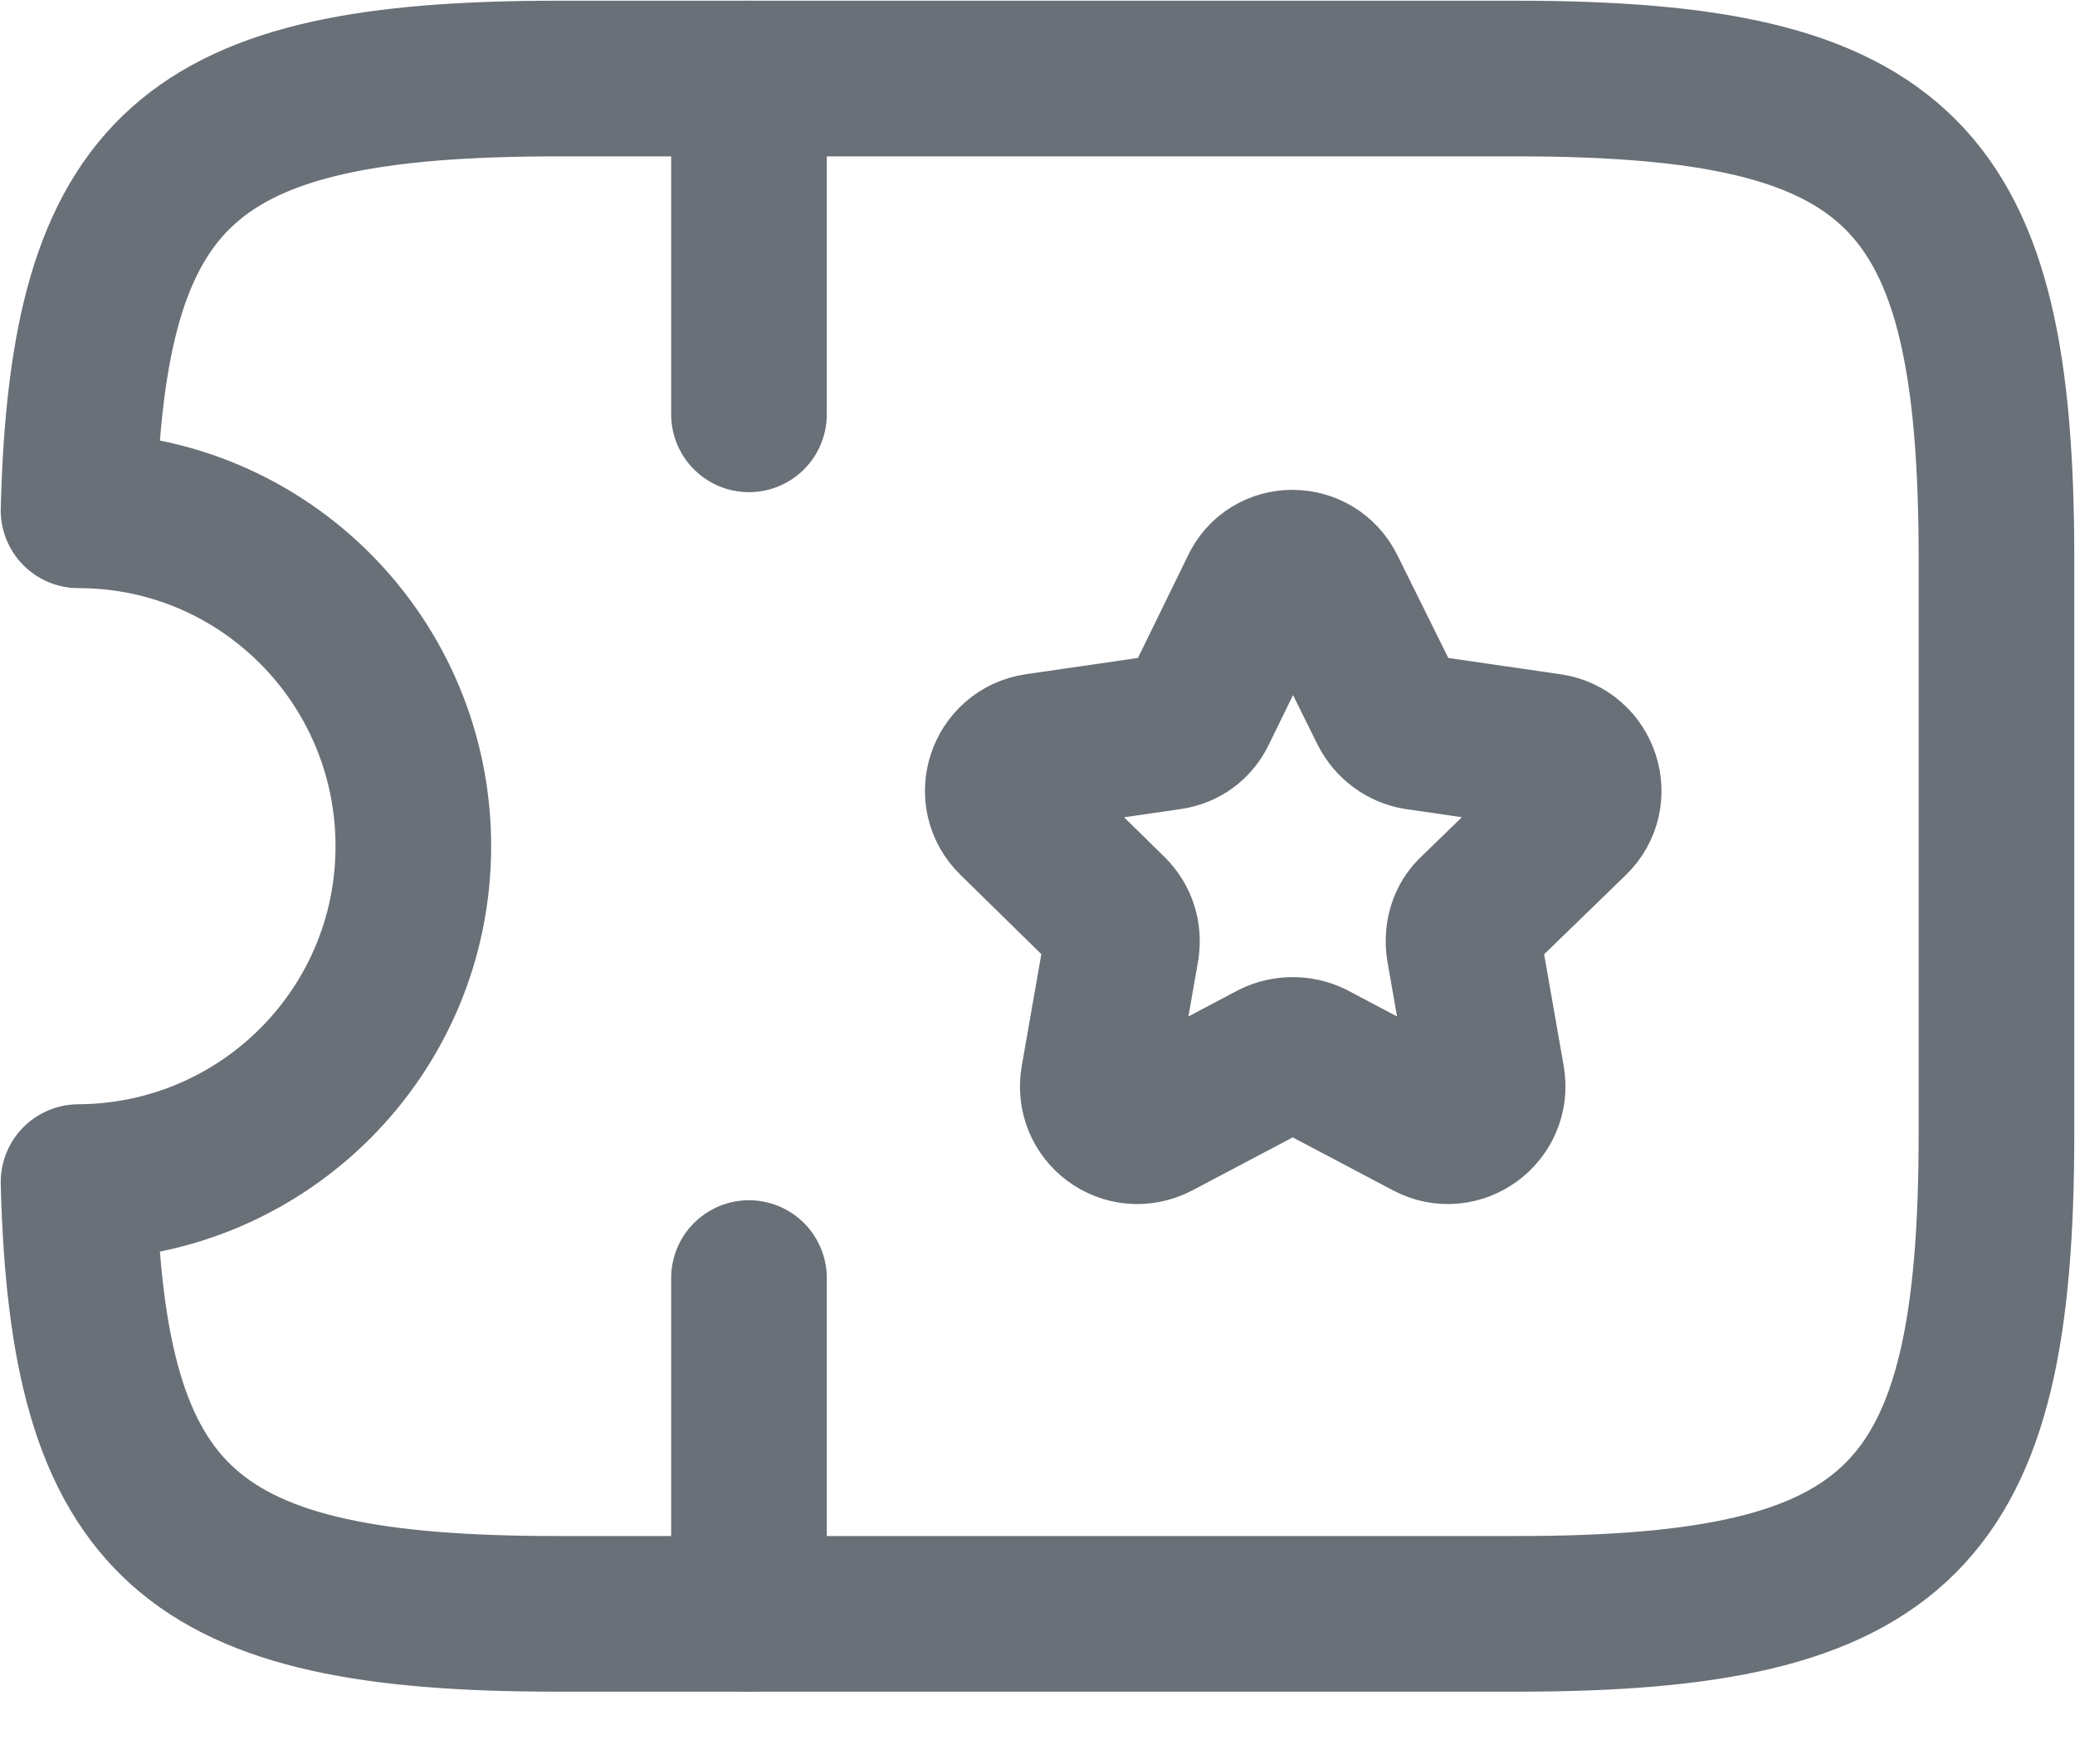 <svg width="20" height="17" viewBox="0 0 20 17" fill="none" xmlns="http://www.w3.org/2000/svg">
<path d="M14.619 0.757H5.371C1.829 0.757 0.84 1.607 0.757 4.918C2.542 4.918 3.984 6.37 3.984 8.155C3.984 9.94 2.542 11.383 0.757 11.392C0.84 14.703 1.829 15.553 5.371 15.553H14.619C18.319 15.553 19.243 14.629 19.243 10.929V5.381C19.243 1.681 18.319 0.757 14.619 0.757Z" stroke="#697077" stroke-width="1.5" stroke-linecap="round" stroke-linejoin="round"/>
<path d="M7.219 0.757V3.993" stroke="#697077" stroke-width="1.5" stroke-linecap="round" stroke-linejoin="round"/>
<path d="M7.219 12.317V15.553" stroke="#697077" stroke-width="1.5" stroke-linecap="round" stroke-linejoin="round"/>
<path d="M12.798 5.686L13.371 6.842C13.427 6.953 13.537 7.036 13.658 7.055L14.934 7.24C15.248 7.286 15.378 7.674 15.147 7.896L14.222 8.793C14.129 8.876 14.092 9.006 14.111 9.135L14.333 10.402C14.388 10.717 14.055 10.957 13.778 10.809L12.64 10.208C12.529 10.153 12.391 10.153 12.28 10.208L11.142 10.809C10.855 10.957 10.532 10.717 10.587 10.402L10.809 9.135C10.828 9.006 10.791 8.886 10.698 8.793L9.783 7.896C9.552 7.674 9.681 7.286 9.995 7.24L11.272 7.055C11.401 7.036 11.503 6.962 11.558 6.842L12.123 5.686C12.252 5.399 12.659 5.399 12.798 5.686Z" stroke="#697077" stroke-width="1.5" stroke-linecap="round" stroke-linejoin="round"/>
</svg>
